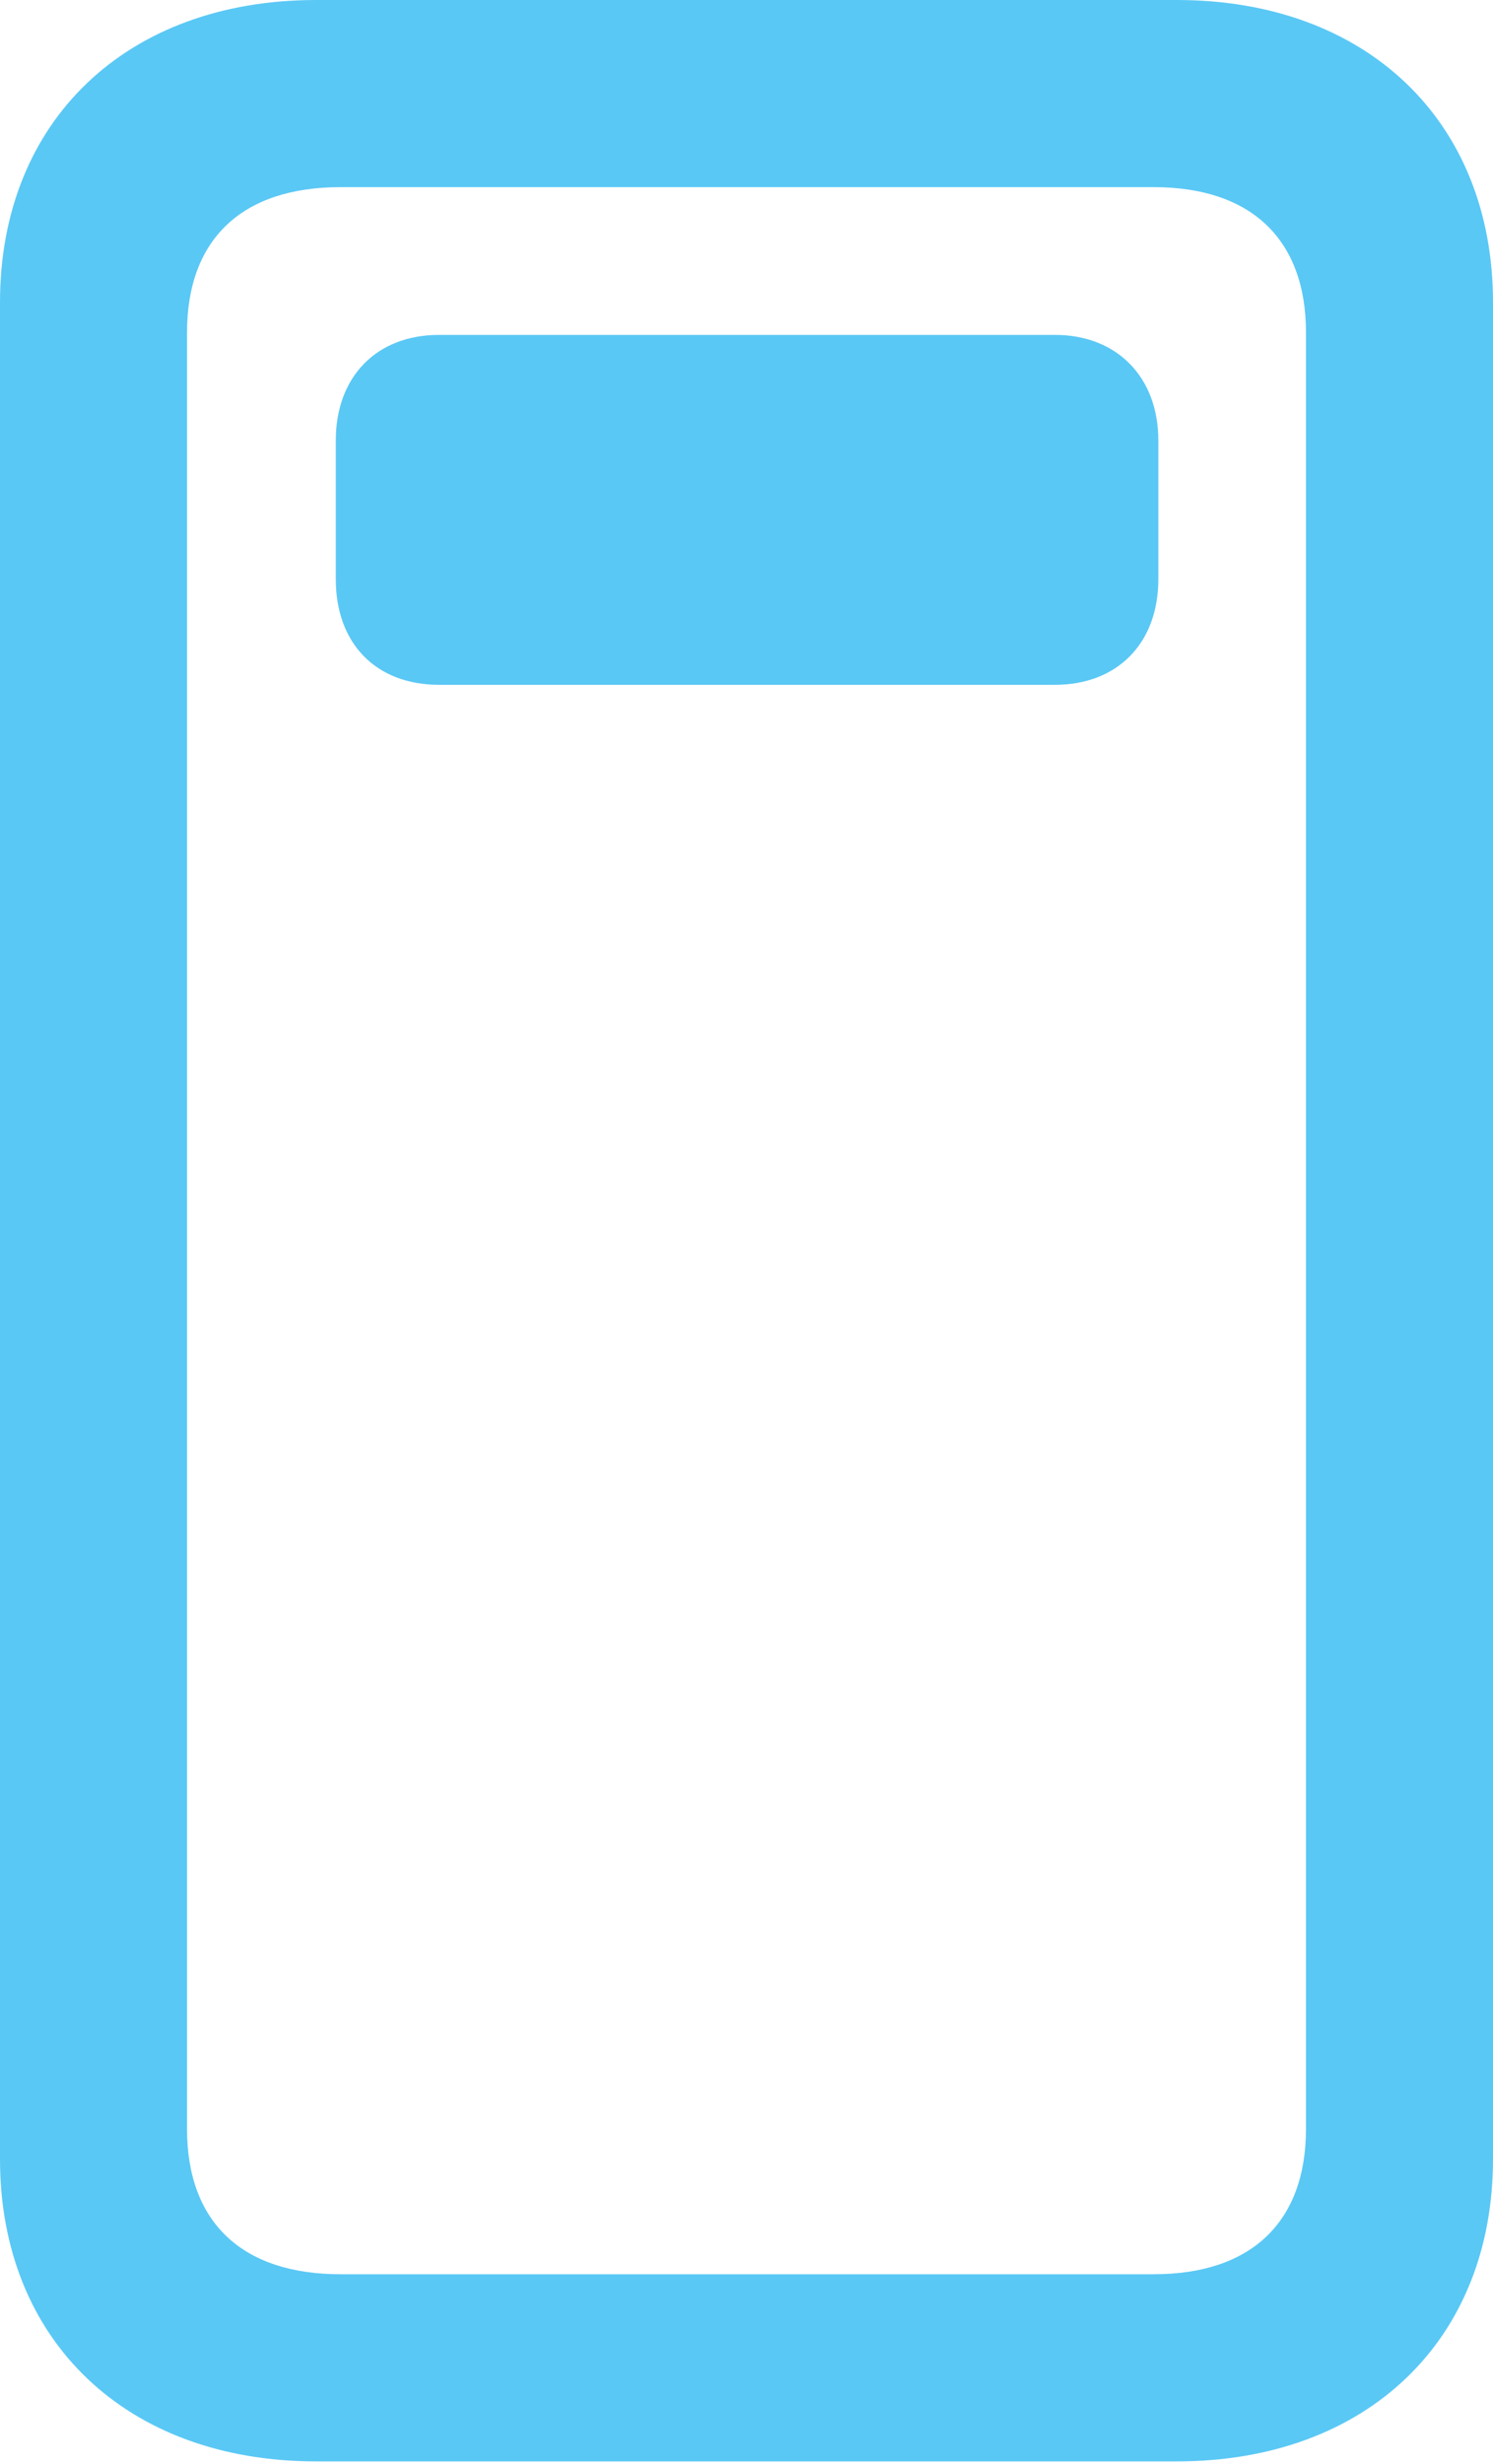 <?xml version="1.0" encoding="UTF-8"?>
<!--Generator: Apple Native CoreSVG 175.5-->
<!DOCTYPE svg
PUBLIC "-//W3C//DTD SVG 1.1//EN"
       "http://www.w3.org/Graphics/SVG/1.1/DTD/svg11.dtd">
<svg version="1.1" xmlns="http://www.w3.org/2000/svg" xmlns:xlink="http://www.w3.org/1999/xlink" width="15.686" height="25.867">
 <g>
  <rect height="25.867" opacity="0" width="15.686" x="0" y="0"/>
  <path d="M4.614 7.19L11.084 7.19C11.731 7.19 12.17 6.763 12.17 6.079L12.17 4.626C12.17 3.955 11.731 3.516 11.084 3.516L4.614 3.516C3.955 3.516 3.528 3.955 3.528 4.626L3.528 6.079C3.528 6.763 3.955 7.19 4.614 7.19ZM0 22.669C0 24.573 1.331 25.842 3.32 25.842L12.366 25.842C14.355 25.842 15.686 24.573 15.686 22.669L15.686 3.174C15.686 1.27 14.355 0 12.366 0L3.32 0C1.331 0 0 1.27 0 3.174ZM1.965 22.351L1.965 3.491C1.965 2.515 2.539 1.965 3.577 1.965L12.122 1.965C13.147 1.965 13.721 2.515 13.721 3.491L13.721 22.351C13.721 23.328 13.147 23.877 12.122 23.877L3.577 23.877C2.539 23.877 1.965 23.328 1.965 22.351Z" fill="#5ac8f5"/>
 </g>
</svg>
